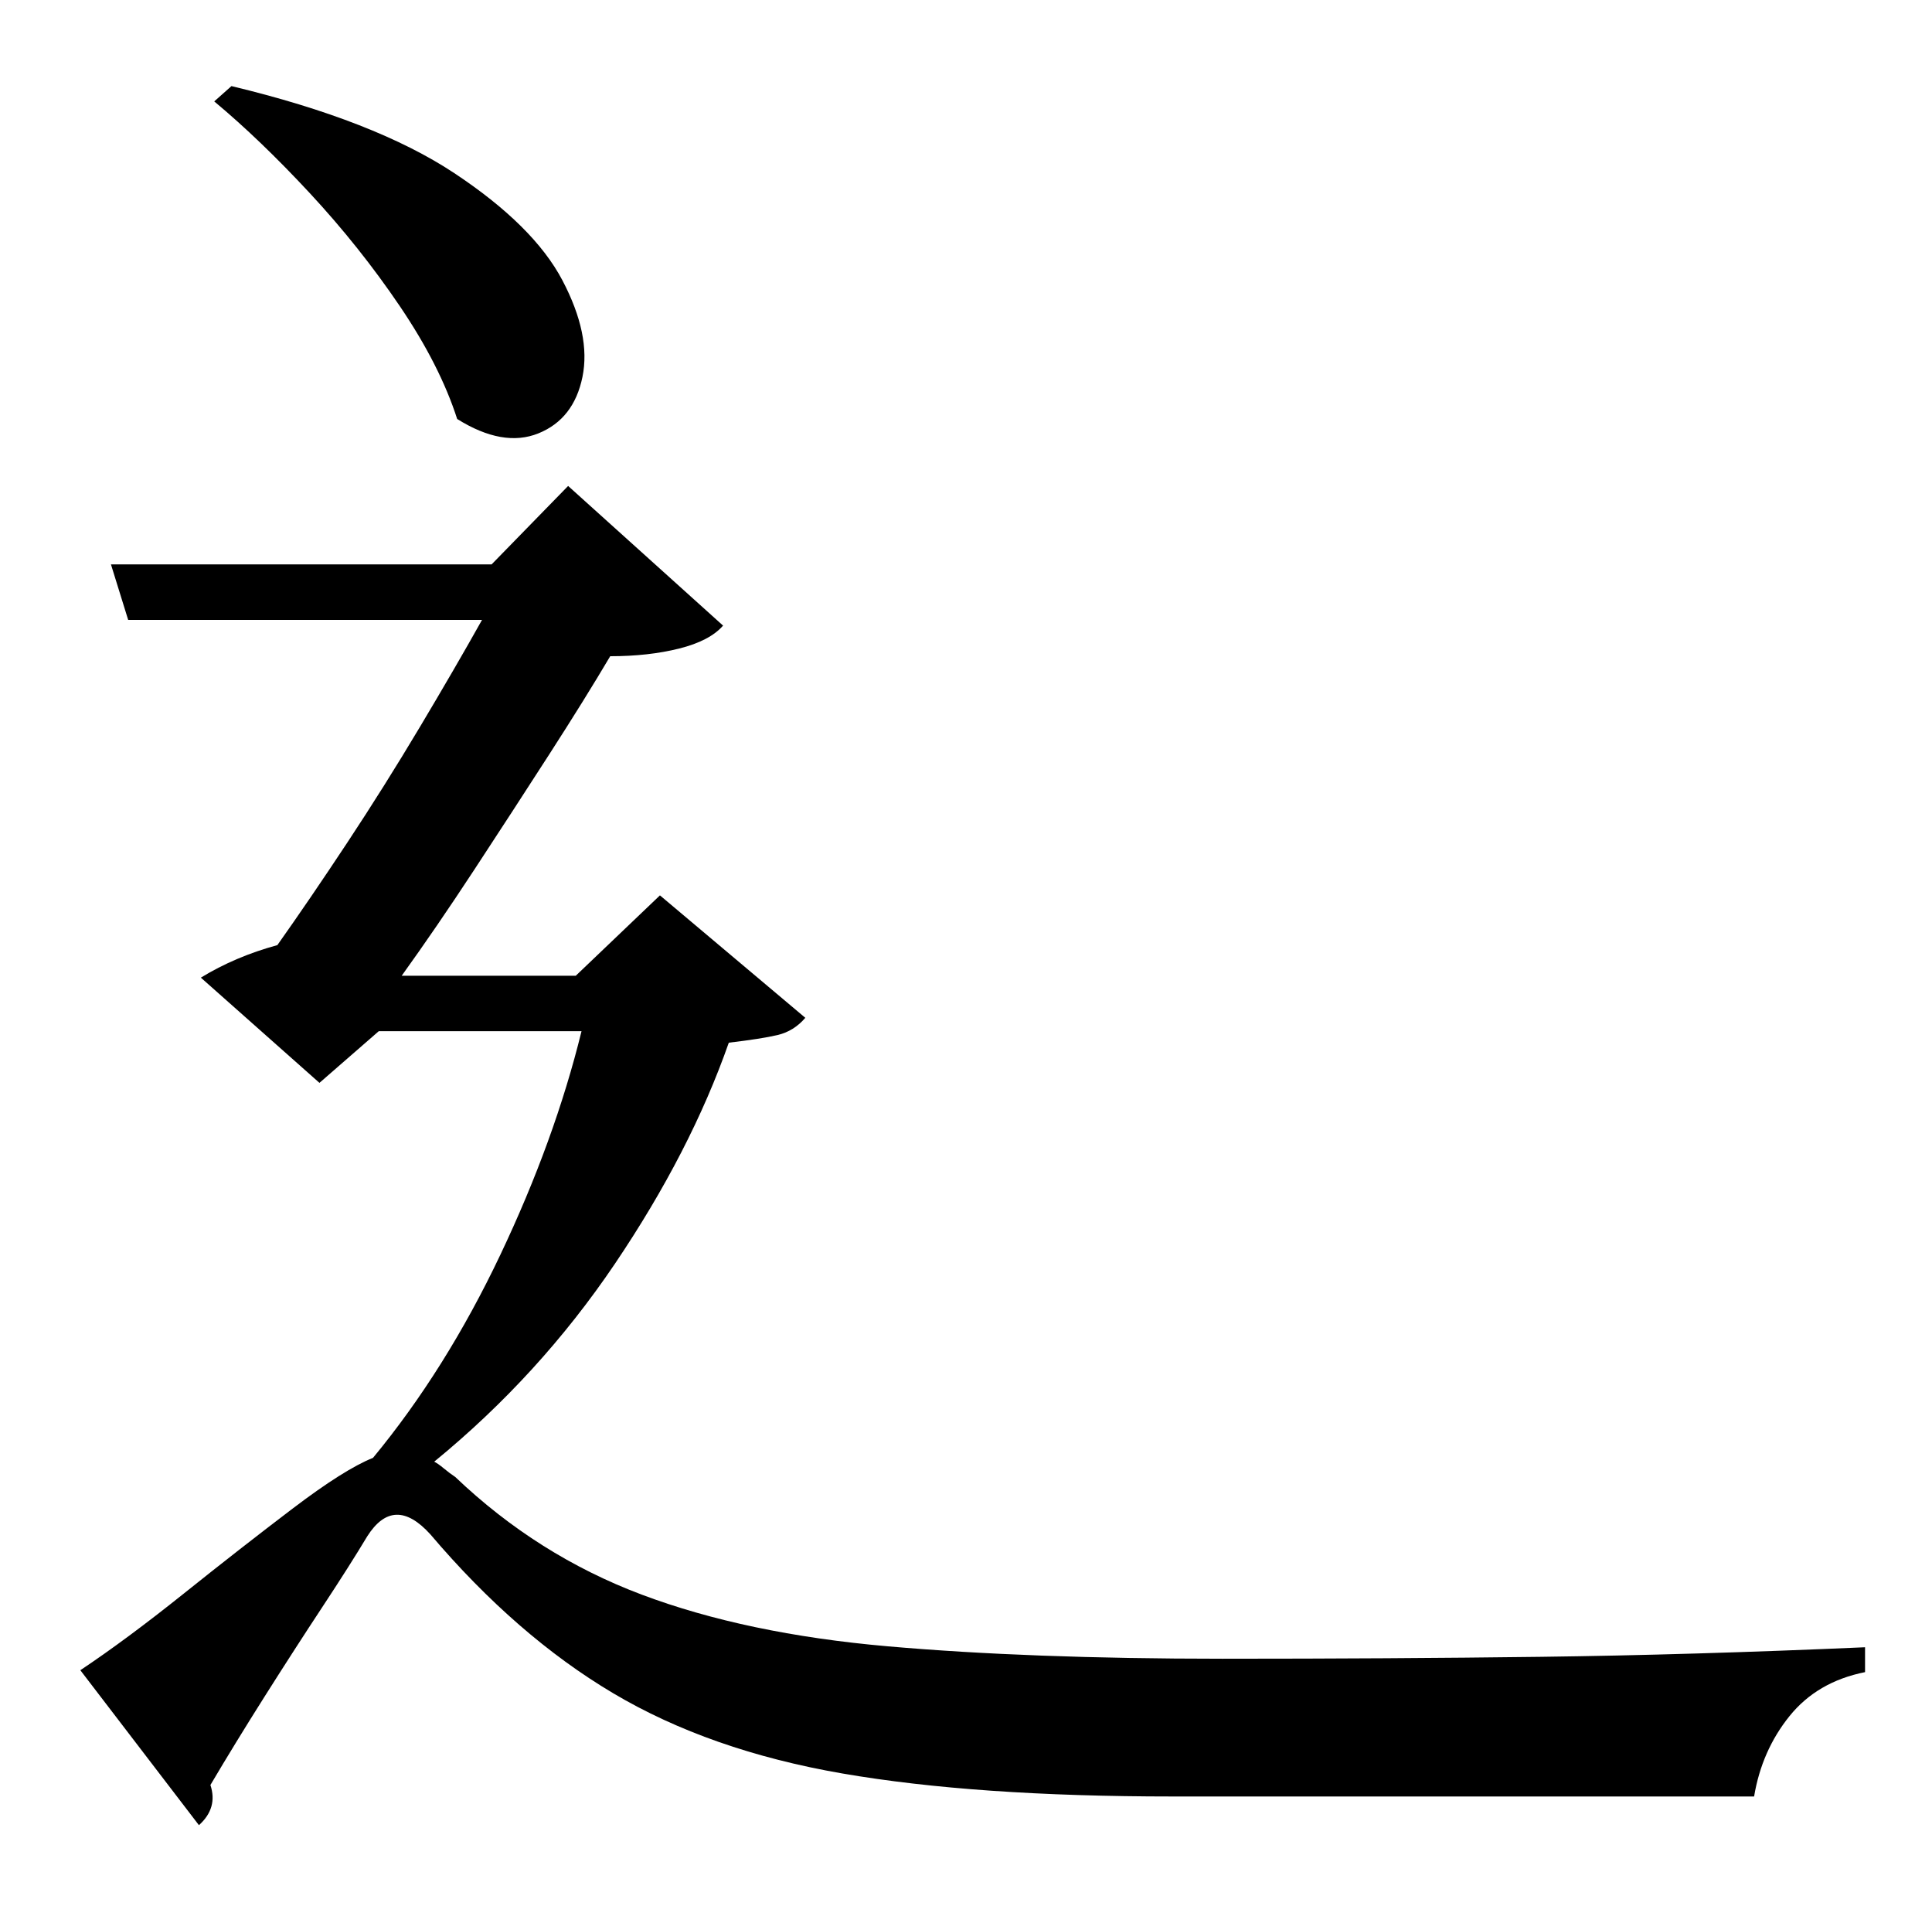 <?xml version="1.0" standalone="no"?>
<!DOCTYPE svg PUBLIC "-//W3C//DTD SVG 1.1//EN" "http://www.w3.org/Graphics/SVG/1.1/DTD/svg11.dtd" >
<svg xmlns="http://www.w3.org/2000/svg" xmlns:xlink="http://www.w3.org/1999/xlink" version="1.1" viewBox="-10 0 1010 1000">
   <path fill="currentColor"
d="M102 53l9 -8q75 18 116.5 45.5t56.5 56t10.5 50.5t-23 29.5t-42.5 -7.5q-9 -28 -30 -59t-47 -59t-50 -48zM335 468l76 64q-6 7 -14.5 9t-25.5 4q-20 57 -59.5 115.5t-94.5 103.5q2 1 5 3.5t6 4.5q43 41 97.5 61.5t128.5 27t175 6.5q88 0 166.5 -1t169.5 -5v13
q-25 5 -39.5 23t-18.5 42h-304q-103 0 -172.5 -12t-120 -42t-95.5 -83q-19 -21 -33 1q-9 15 -23.5 37t-30 46.5t-28.5 46.5q4 12 -6 21l-62 -81q24 -16 54 -40t57 -44.5t42 -26.5q38 -46 66.5 -106t42.5 -117h-106l-31 27l-62 -55q18 -11 40 -17q17 -24 36.5 -53.5t38 -60.5
t32.5 -56h-185l-9 -29h199l40 -41l81 73q-7 8 -23 12t-36 4q-13 22 -32 51.5t-39 60t-38 55.5h91z" />
</svg>
